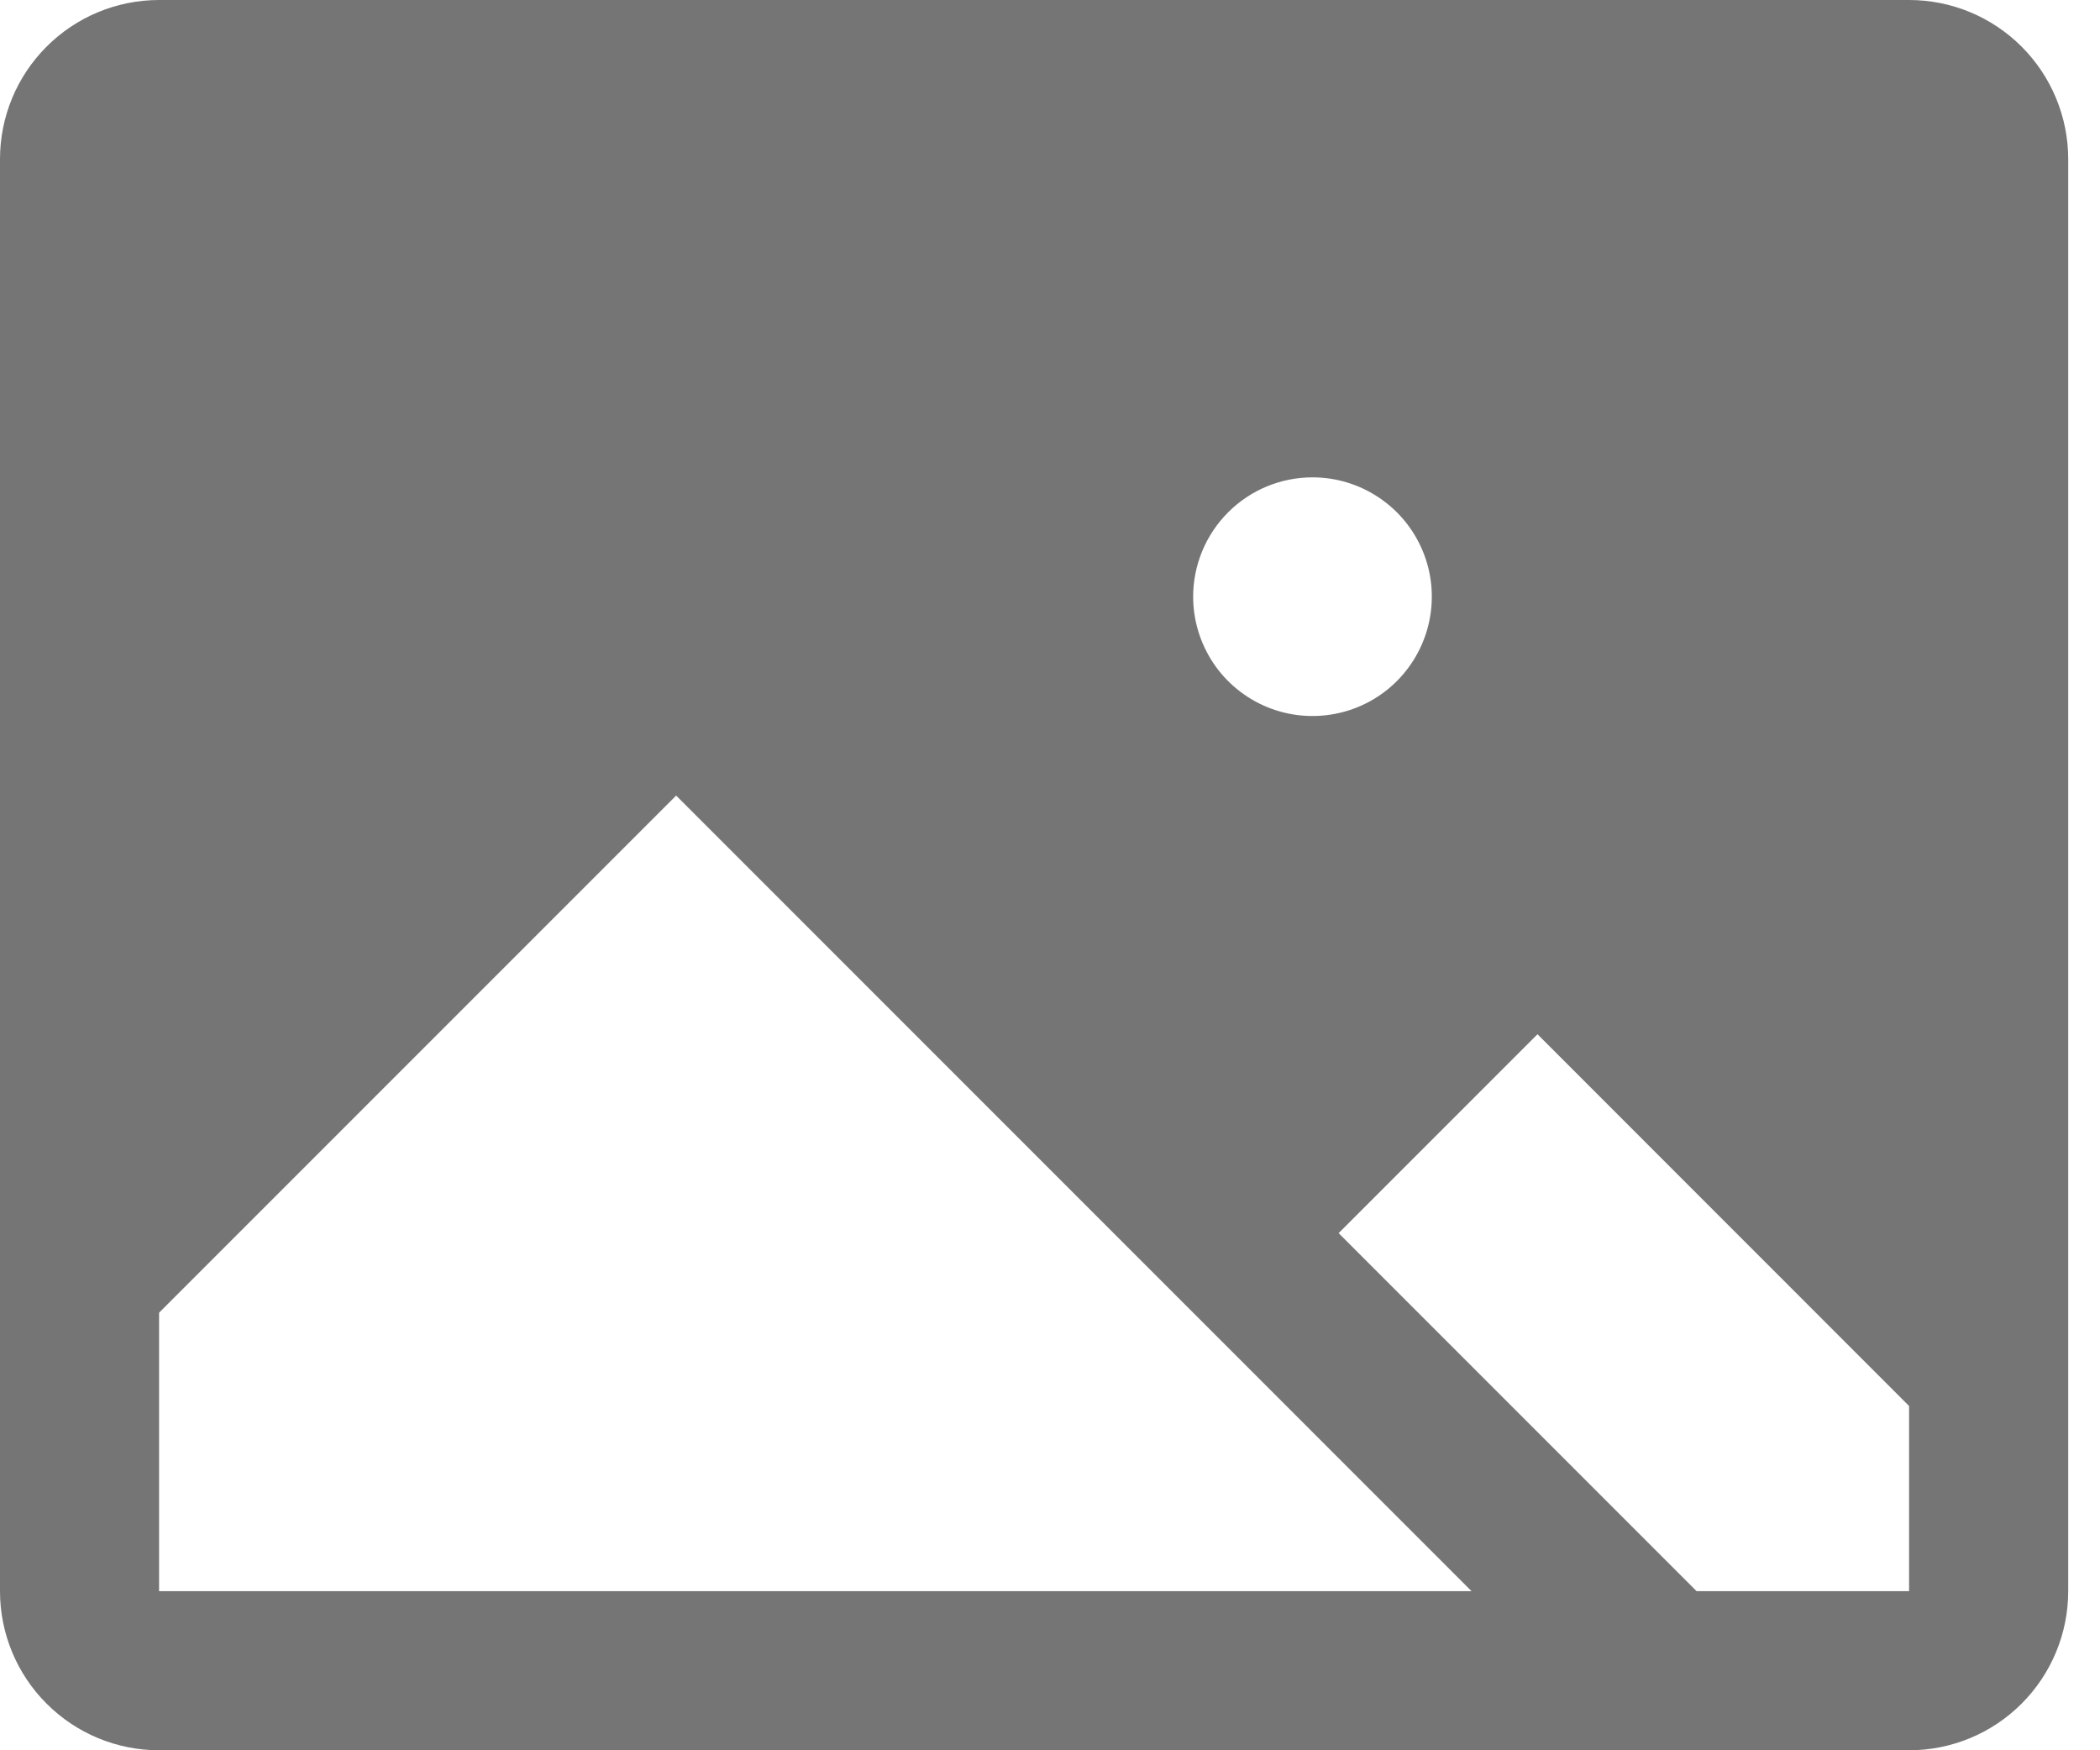 <svg width="36" height="30" viewBox="0 0 36 30" fill="none" xmlns="http://www.w3.org/2000/svg">
<path id="Vector" d="M32.727 0H2.727C2.004 0 1.31 0.287 0.799 0.799C0.287 1.31 0 2.004 0 2.727V27.273C0 27.996 0.287 28.69 0.799 29.201C1.31 29.713 2.004 30 2.727 30H32.727C33.451 30 34.144 29.713 34.656 29.201C35.167 28.69 35.455 27.996 35.455 27.273V2.727C35.455 2.004 35.167 1.31 34.656 0.799C34.144 0.287 33.451 0 32.727 0ZM22.5 8.182C22.905 8.182 23.3 8.302 23.636 8.527C23.973 8.751 24.235 9.071 24.39 9.445C24.545 9.818 24.585 10.229 24.506 10.626C24.427 11.023 24.232 11.388 23.946 11.674C23.66 11.96 23.296 12.155 22.899 12.233C22.502 12.312 22.091 12.272 21.717 12.117C21.343 11.962 21.024 11.7 20.799 11.364C20.575 11.027 20.454 10.632 20.454 10.227C20.454 9.685 20.67 9.165 21.054 8.781C21.437 8.397 21.957 8.182 22.5 8.182ZM2.727 27.273V22.5L11.591 13.636L25.227 27.273H2.727ZM32.727 27.273H29.085L22.948 21.136L26.357 17.727L32.727 24.099V27.273Z" fill="#757575"/>
</svg>
